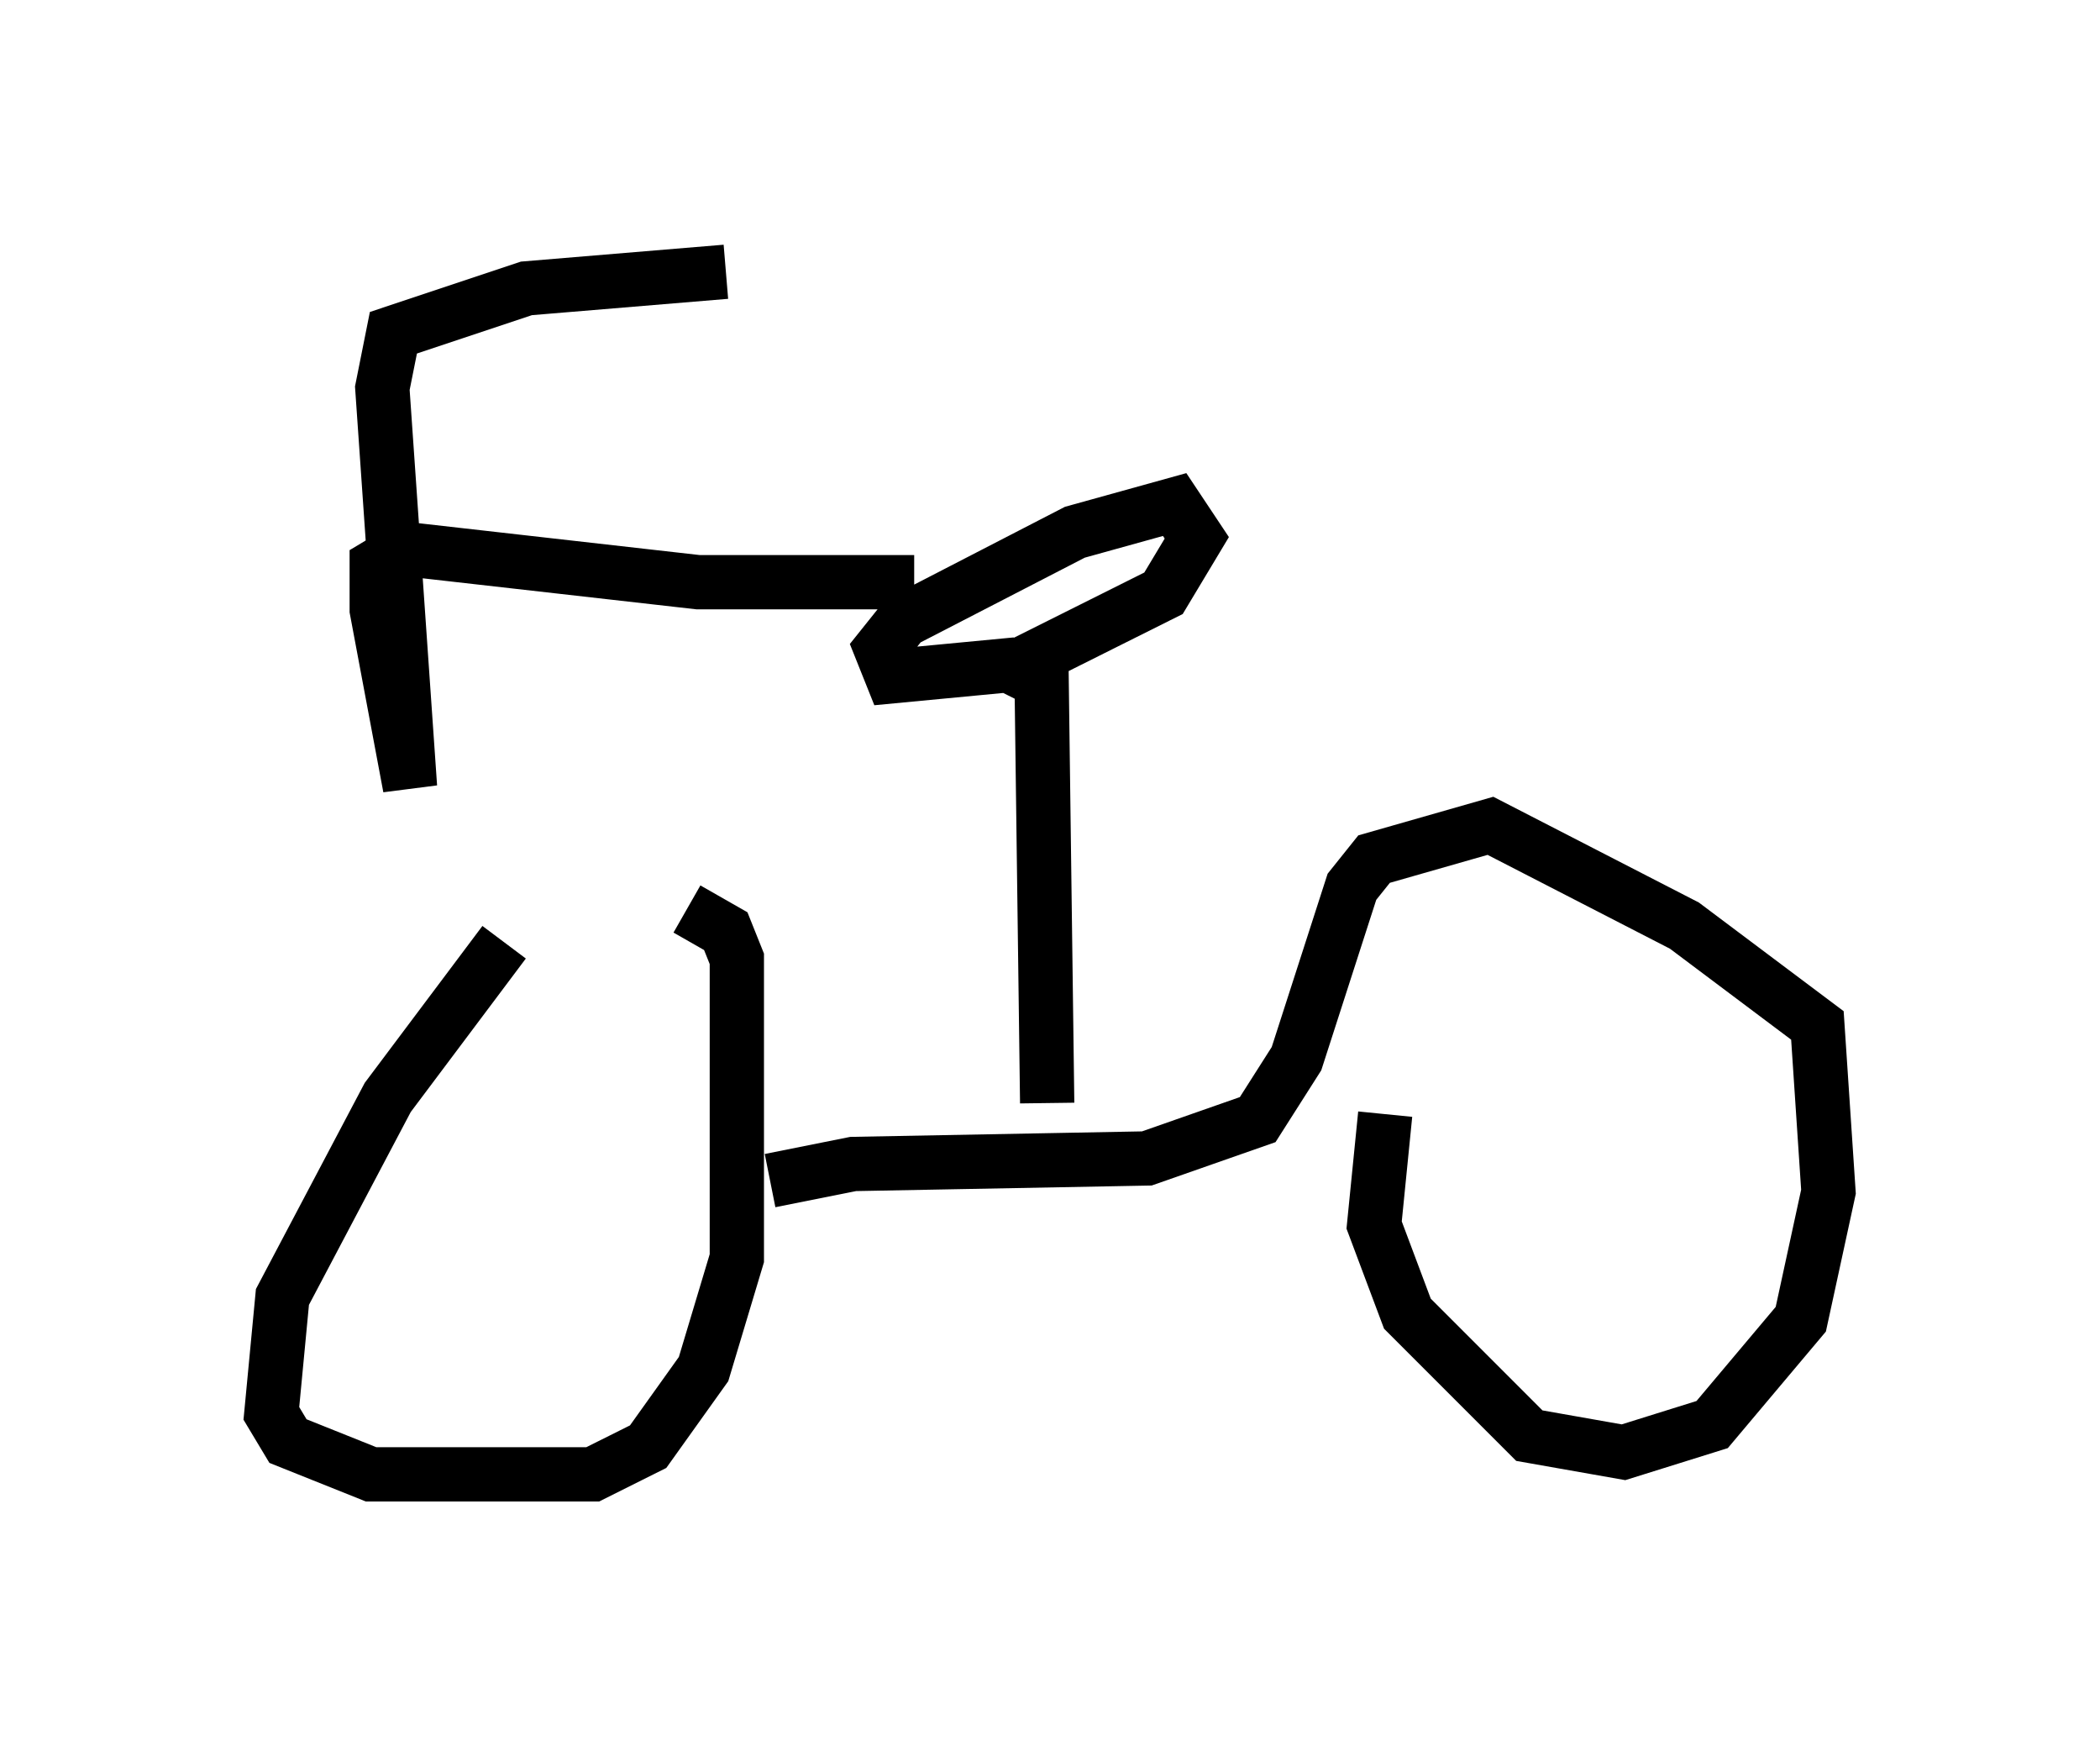 <?xml version="1.0" encoding="utf-8" ?>
<svg baseProfile="full" height="32.152" version="1.1" width="38.686" xmlns="http://www.w3.org/2000/svg" xmlns:ev="http://www.w3.org/2001/xml-events" xmlns:xlink="http://www.w3.org/1999/xlink"><defs /><rect fill="white" height="32.152" width="38.686" x="0" y="0" /><path d="M10.41, 16.536 m-1.123, 0.817 l-2.144, 2.858 -1.94, 3.675 l-0.204, 2.144 0.306, 0.51 l1.531, 0.613 4.083, 0.0 l1.021, -0.51 1.021, -1.429 l0.613, -2.042 0.0, -5.513 l-0.204, -0.51 -0.715, -0.408 m1.531, 5.002 l1.531, -0.306 5.41, -0.102 l2.042, -0.715 0.715, -1.123 l1.021, -3.165 0.408, -0.51 l2.144, -0.613 3.573, 1.838 l2.45, 1.838 0.204, 3.063 l-0.51, 2.348 -1.633, 1.94 l-1.633, 0.51 -1.735, -0.306 l-2.246, -2.246 -0.613, -1.633 l0.204, -2.042 m-6.227, -0.204 l-0.102, -7.758 -0.613, -0.306 l-2.144, 0.204 -0.204, -0.51 l0.408, -0.51 3.165, -1.633 l1.838, -0.51 0.408, 0.613 l-0.613, 1.021 -2.858, 1.429 m-1.735, -1.633 l-3.981, 0.0 -5.41, -0.613 l-0.51, 0.306 0.0, 0.817 l0.613, 3.267 -0.51, -7.35 l0.204, -1.021 2.45, -0.817 l3.675, -0.306 " fill="none" stroke="black" stroke-width="1" /></svg>